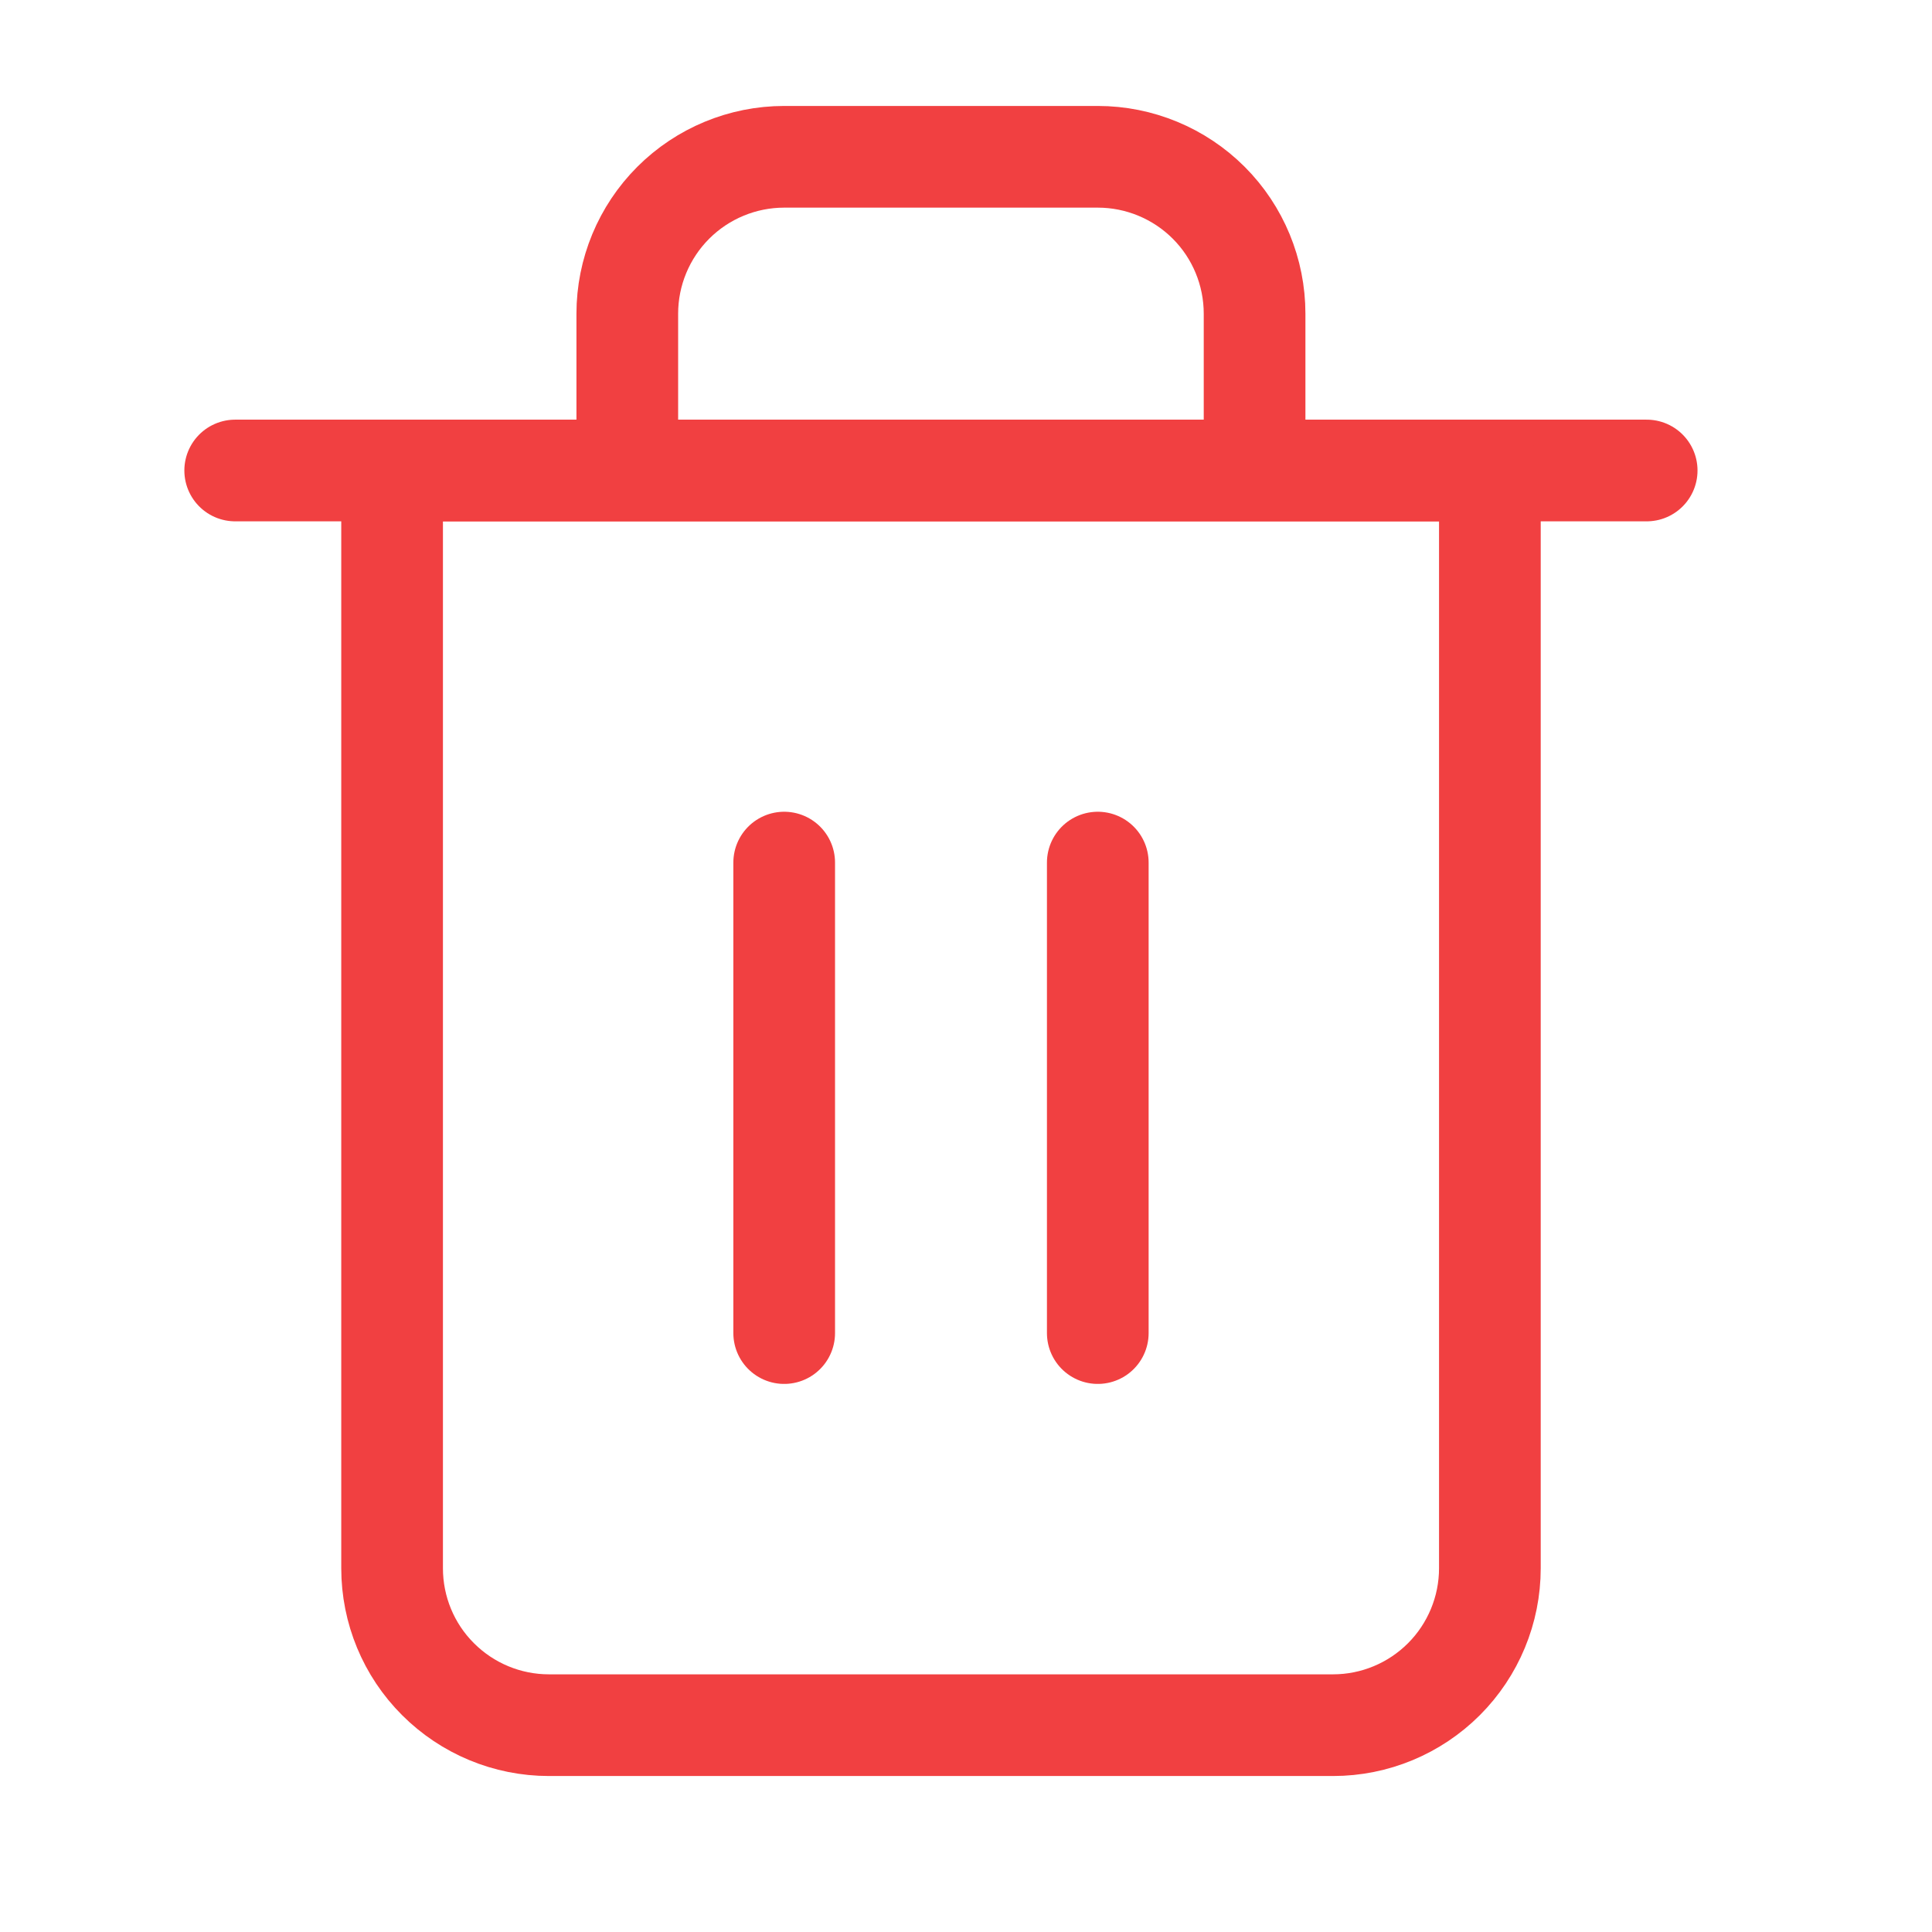 <svg width="19" height="19" viewBox="0 0 19 19" fill="none" xmlns="http://www.w3.org/2000/svg">
<path d="M2.313 4.627H3.856H16.194" stroke="#F14041" stroke-linecap="round" stroke-linejoin="round"/>
<path d="M6.169 4.627V3.085C6.169 2.676 6.332 2.283 6.621 1.994C6.91 1.705 7.303 1.542 7.712 1.542H10.796C11.205 1.542 11.598 1.705 11.887 1.994C12.176 2.283 12.338 2.676 12.338 3.085V4.627M14.652 4.627V15.423C14.652 15.832 14.489 16.225 14.2 16.514C13.911 16.803 13.519 16.966 13.11 16.966H5.398C4.989 16.966 4.597 16.803 4.308 16.514C4.018 16.225 3.856 15.832 3.856 15.423V4.627H14.652Z" stroke="#F14041" stroke-linecap="round" stroke-linejoin="round"/>
<path d="M7.712 8.483V13.11" stroke="#F14041" stroke-linecap="round" stroke-linejoin="round"/>
<path d="M10.796 8.483V13.11" stroke="#F14041" stroke-linecap="round" stroke-linejoin="round"/>
</svg>
